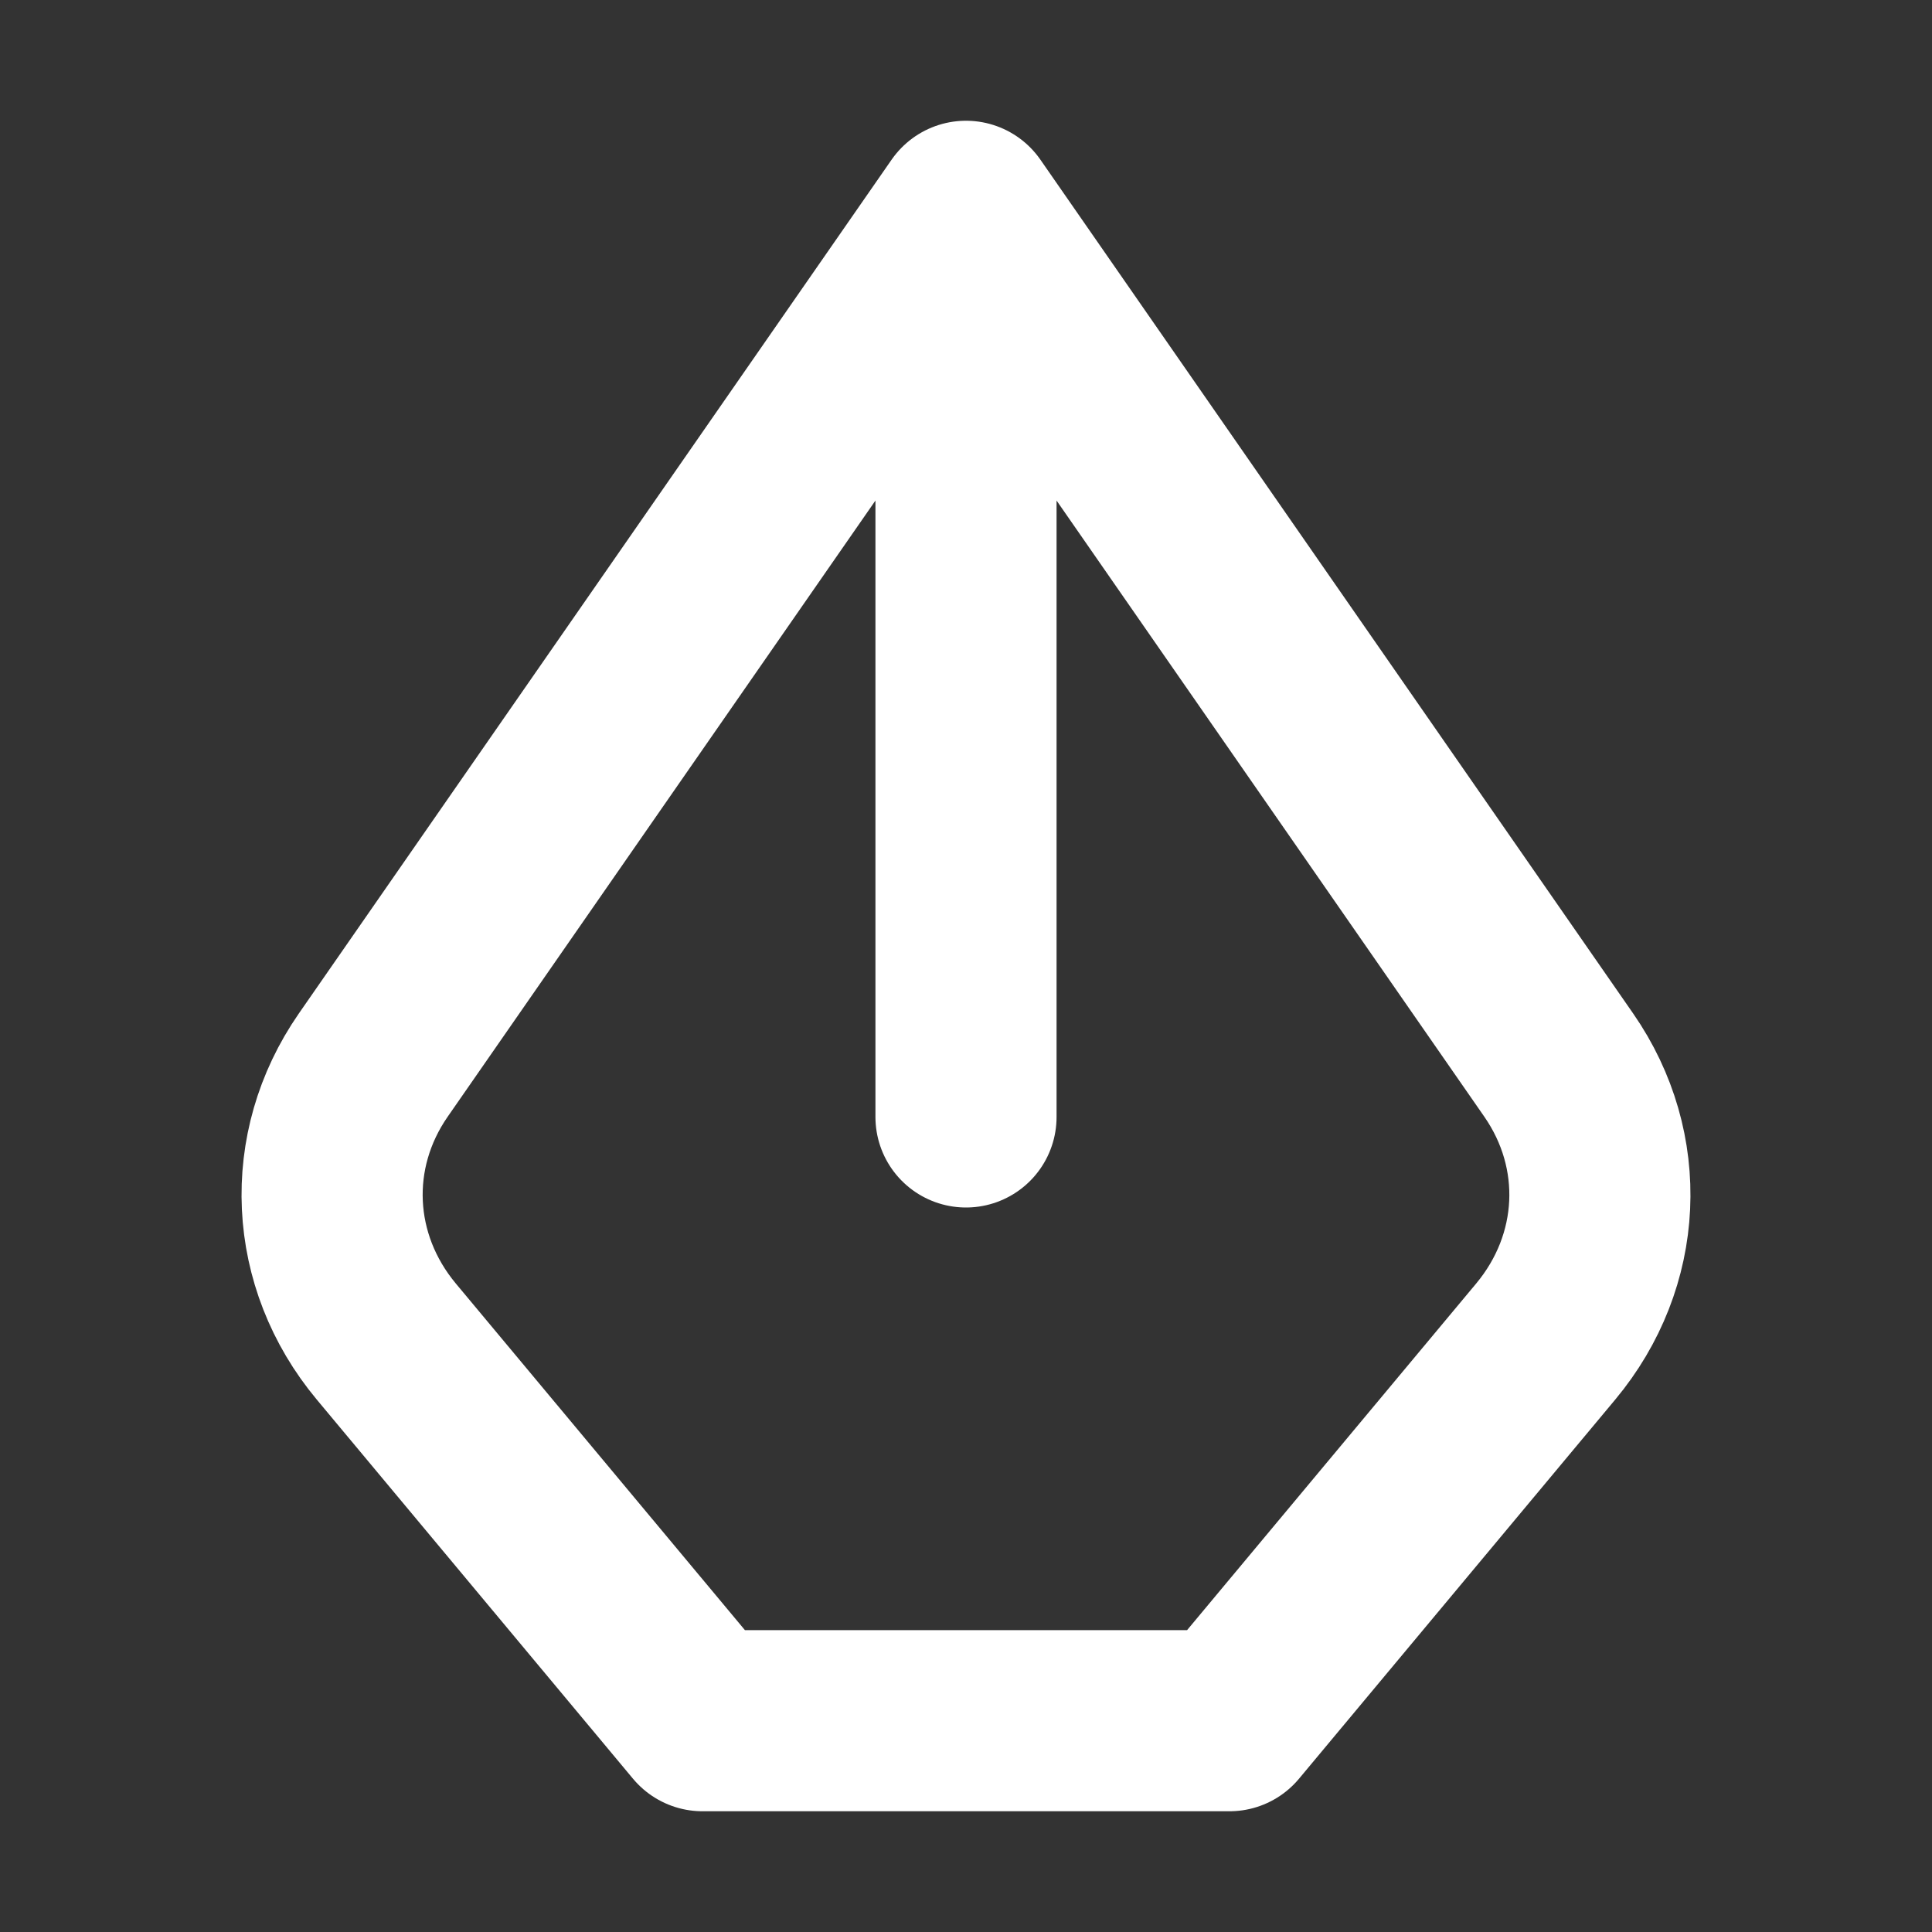 <svg width="32" height="32" viewBox="0 0 16 16" fill="none" xmlns="http://www.w3.org/2000/svg">

<rect x="0" y="0" width="16" height="16" fill="#333333" stroke="none"/>

<path d="M8 1.75V9.25M8 1.75L3.091 8.821C2.6 9.529 2.643 10.443 3.199 11.11L5.818 14.25H10.182L12.801 11.11C13.357 10.443 13.4 9.529 12.909 8.821L8 1.75Z" stroke="white" stroke-width="1.5" stroke-linecap="round" stroke-linejoin="round"/>
</svg>

